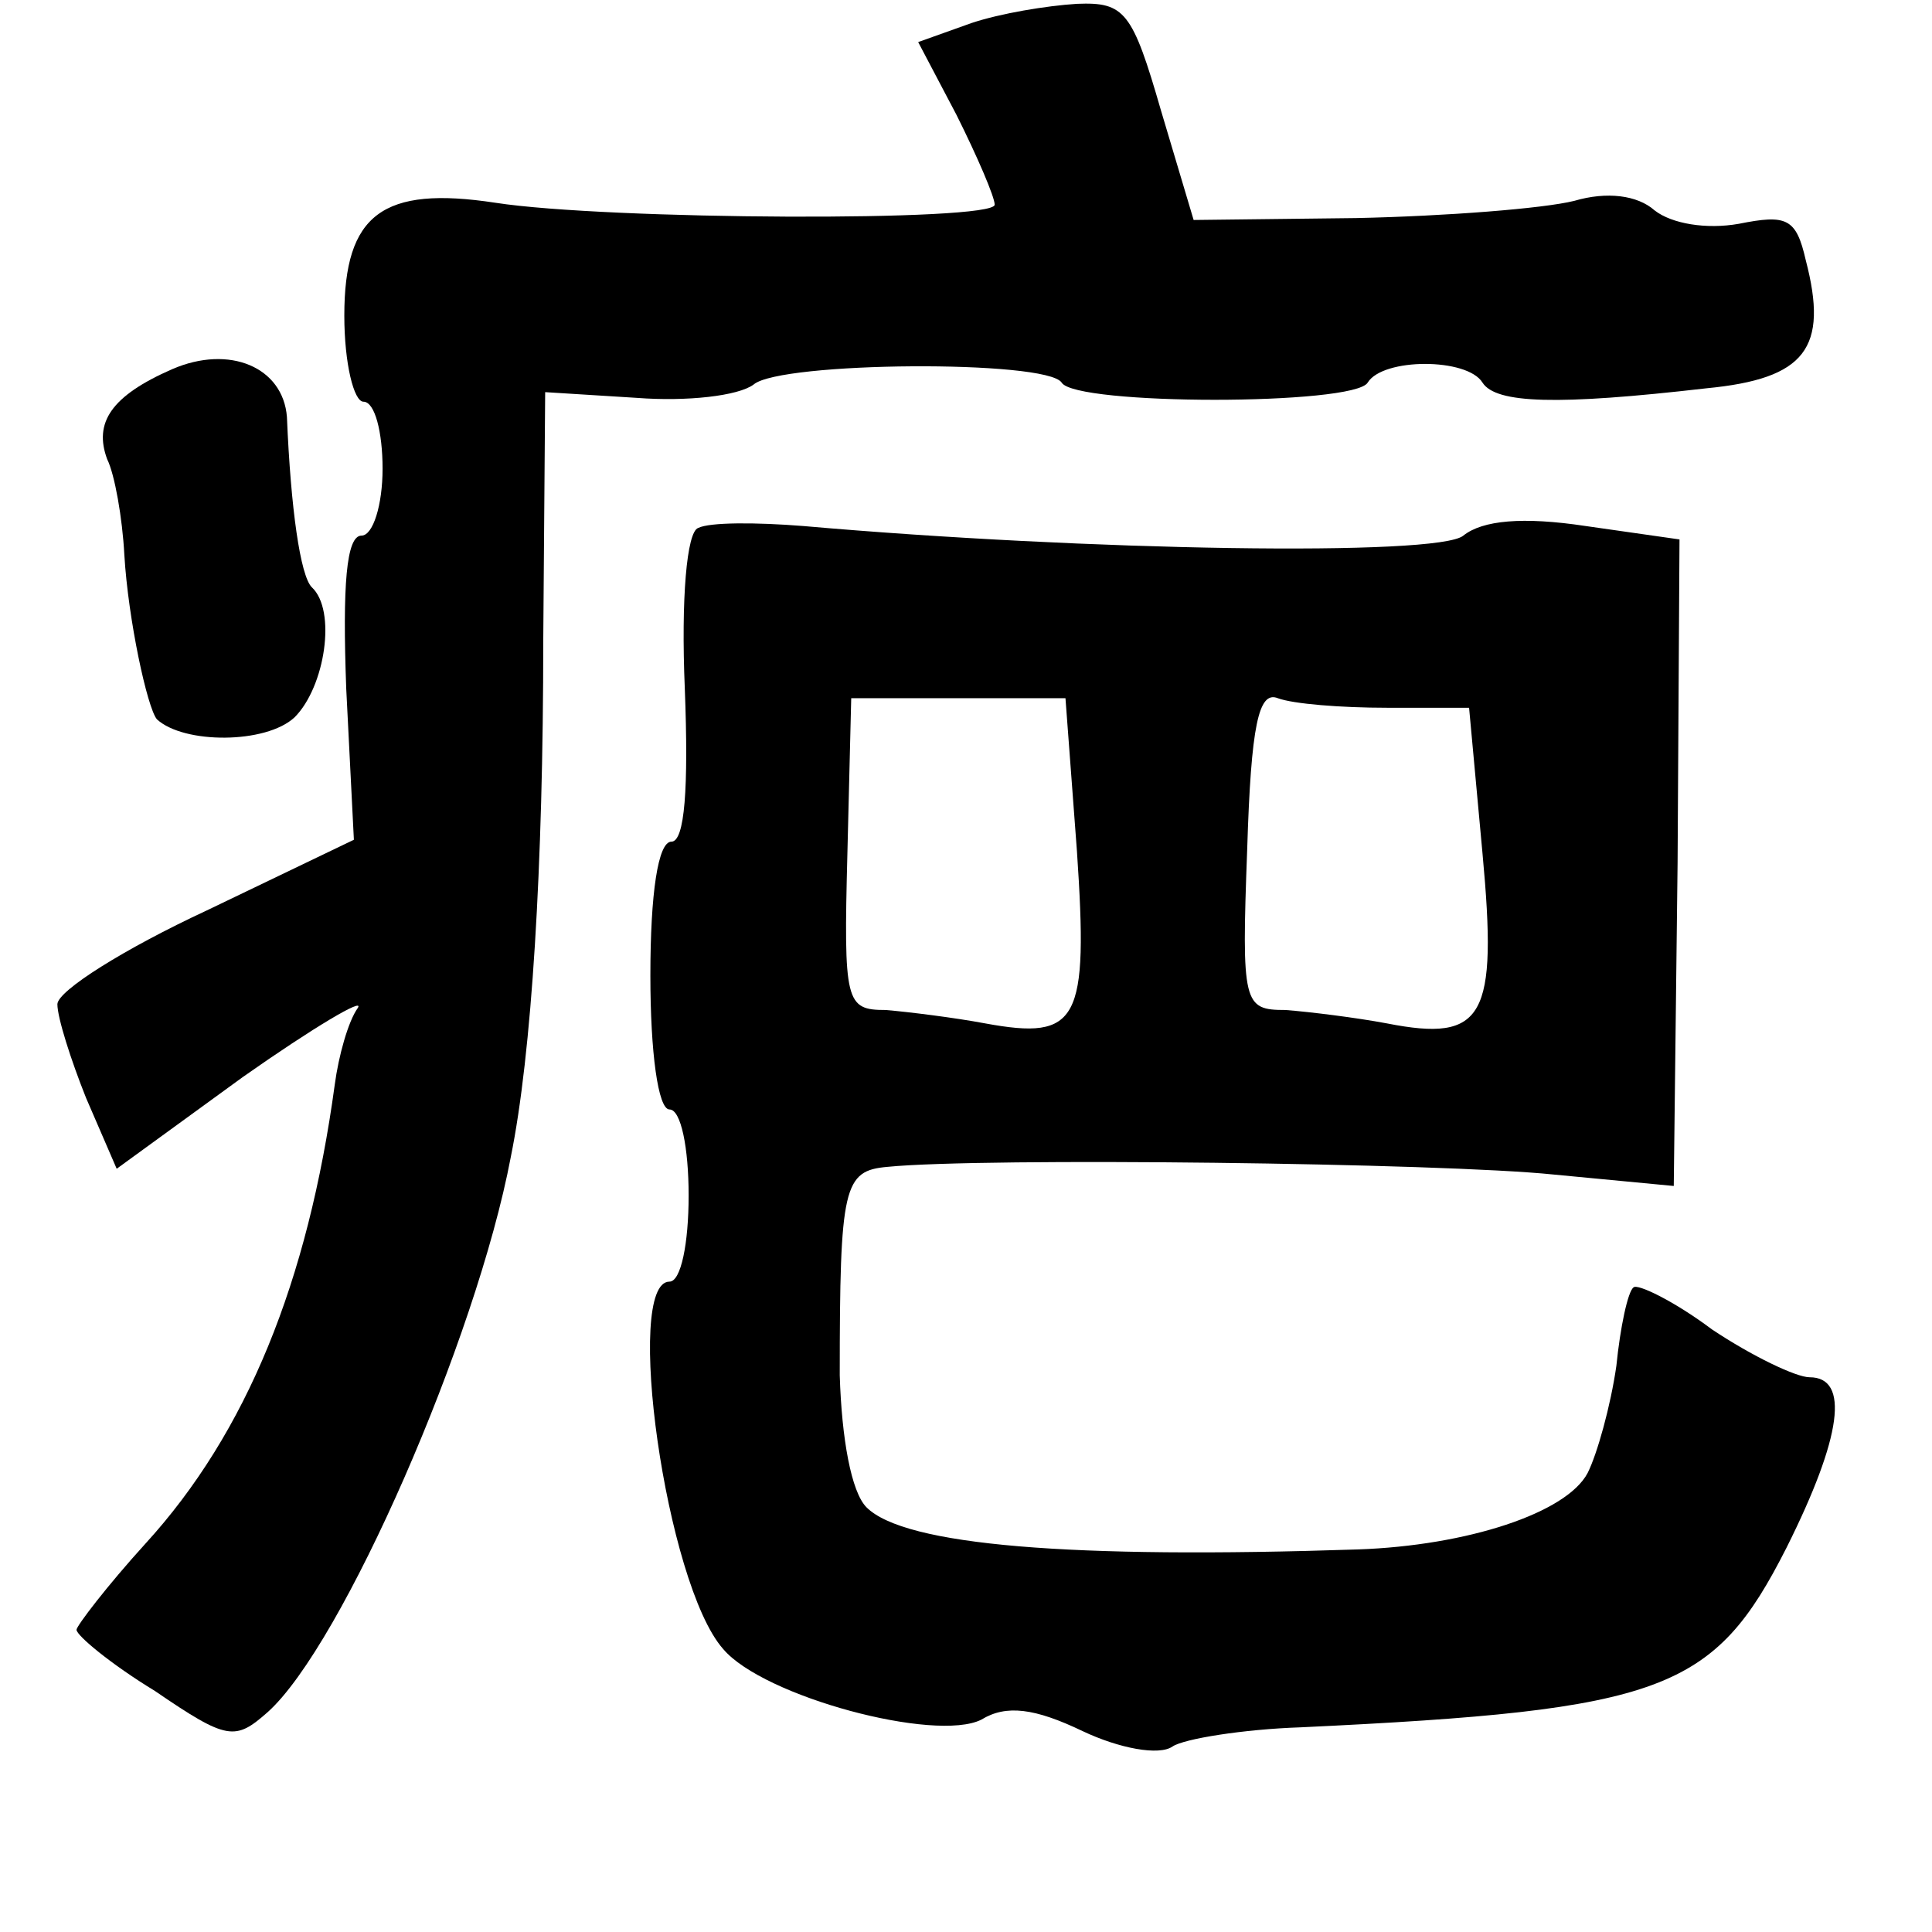 <?xml version="1.0" standalone="no"?>
<!DOCTYPE svg PUBLIC "-//W3C//DTD SVG 20010904//EN"
 "http://www.w3.org/TR/2001/REC-SVG-20010904/DTD/svg10.dtd">
<svg version="1.0" xmlns="http://www.w3.org/2000/svg"
 width="101pt" height="101pt" viewBox="0 0 101 101"
 preserveAspectRatio="xMidYMid meet">
<g transform="translate(0,101) scale(0.1,-0.1)"
fill="#000000" stroke="none">
<path d="M508 998 l-28 -10 20 -38 c11 -22 20 -43 20 -47 0 -9 -203 -8 -261 1
-59 9 -79 -6 -79 -59 0 -25 5 -45 10 -45 6 0 10 -16 10 -35 0 -19 -5 -35 -11
-35 -8 0 -10 -26 -8 -80 l4 -79 -77 -37 c-43 -20 -78 -42 -78 -49 0 -7 7 -29
15 -49 l16 -37 66 48 c37 26 64 42 60 36 -5 -7 -10 -25 -12 -40 -14 -103 -46
-182 -99 -240 -20 -22 -36 -43 -36 -45 0 -3 18 -18 41 -32 38 -26 42 -26 59
-11 39 35 109 195 127 290 11 54 17 152 17 270 l1 130 48 -3 c26 -2 53 1 61 7
14 12 153 13 161 1 7 -12 153 -12 160 0 8 13 52 13 60 0 7 -11 39 -12 117 -3
52 5 64 21 52 67 -5 22 -10 24 -35 19 -17 -3 -35 0 -44 7 -9 8 -25 10 -42 5
-16 -4 -67 -8 -114 -9 l-85 -1 -17 57 c-15 52 -19 57 -44 56 -16 -1 -40 -5
-55 -10z"/>
<path d="M90 817 c-32 -14 -41 -28 -34 -47 4 -8 8 -31 9 -50 2 -34 12 -80 17
-86 14 -13 57 -13 72 1 16 16 22 56 9 68 -6 6 -11 41 -13 89 -2 26 -30 38 -60
25z"/>
<path d="M365 734 c-6 -2 -9 -37 -7 -84 2 -52 0 -80 -7 -80 -7 0 -11 -27 -11
-70 0 -40 4 -70 10 -70 6 0 10 -20 10 -45 0 -25 -4 -45 -10 -45 -24 0 -2 -158
28 -192 21 -25 111 -49 135 -37 13 8 28 6 53 -6 19 -9 40 -13 47 -8 6 4 37 9
67 10 190 9 216 19 254 94 29 58 33 89 12 89 -7 0 -30 11 -51 25 -20 15 -39
24 -41 22 -3 -2 -7 -21 -9 -41 -3 -21 -10 -46 -15 -56 -11 -21 -63 -38 -120
-40 -150 -5 -237 2 -257 22 -8 8 -13 36 -14 69 0 99 2 107 25 109 50 5 290 2
348 -4 l63 -6 2 169 1 169 -49 7 c-33 5 -54 3 -64 -5 -13 -11 -197 -8 -345 5
-25 2 -49 2 -55 -1z m198 -169 c6 -89 1 -99 -48 -90 -16 3 -40 6 -52 7 -21 0
-22 4 -20 82 l2 81 56 0 56 0 6 -80z m162 75 l43 0 7 -76 c8 -86 1 -99 -50
-89 -16 3 -40 6 -53 7 -22 0 -23 3 -20 84 2 65 6 83 16 79 8 -3 33 -5 57 -5z"/>
</g>
</svg>
